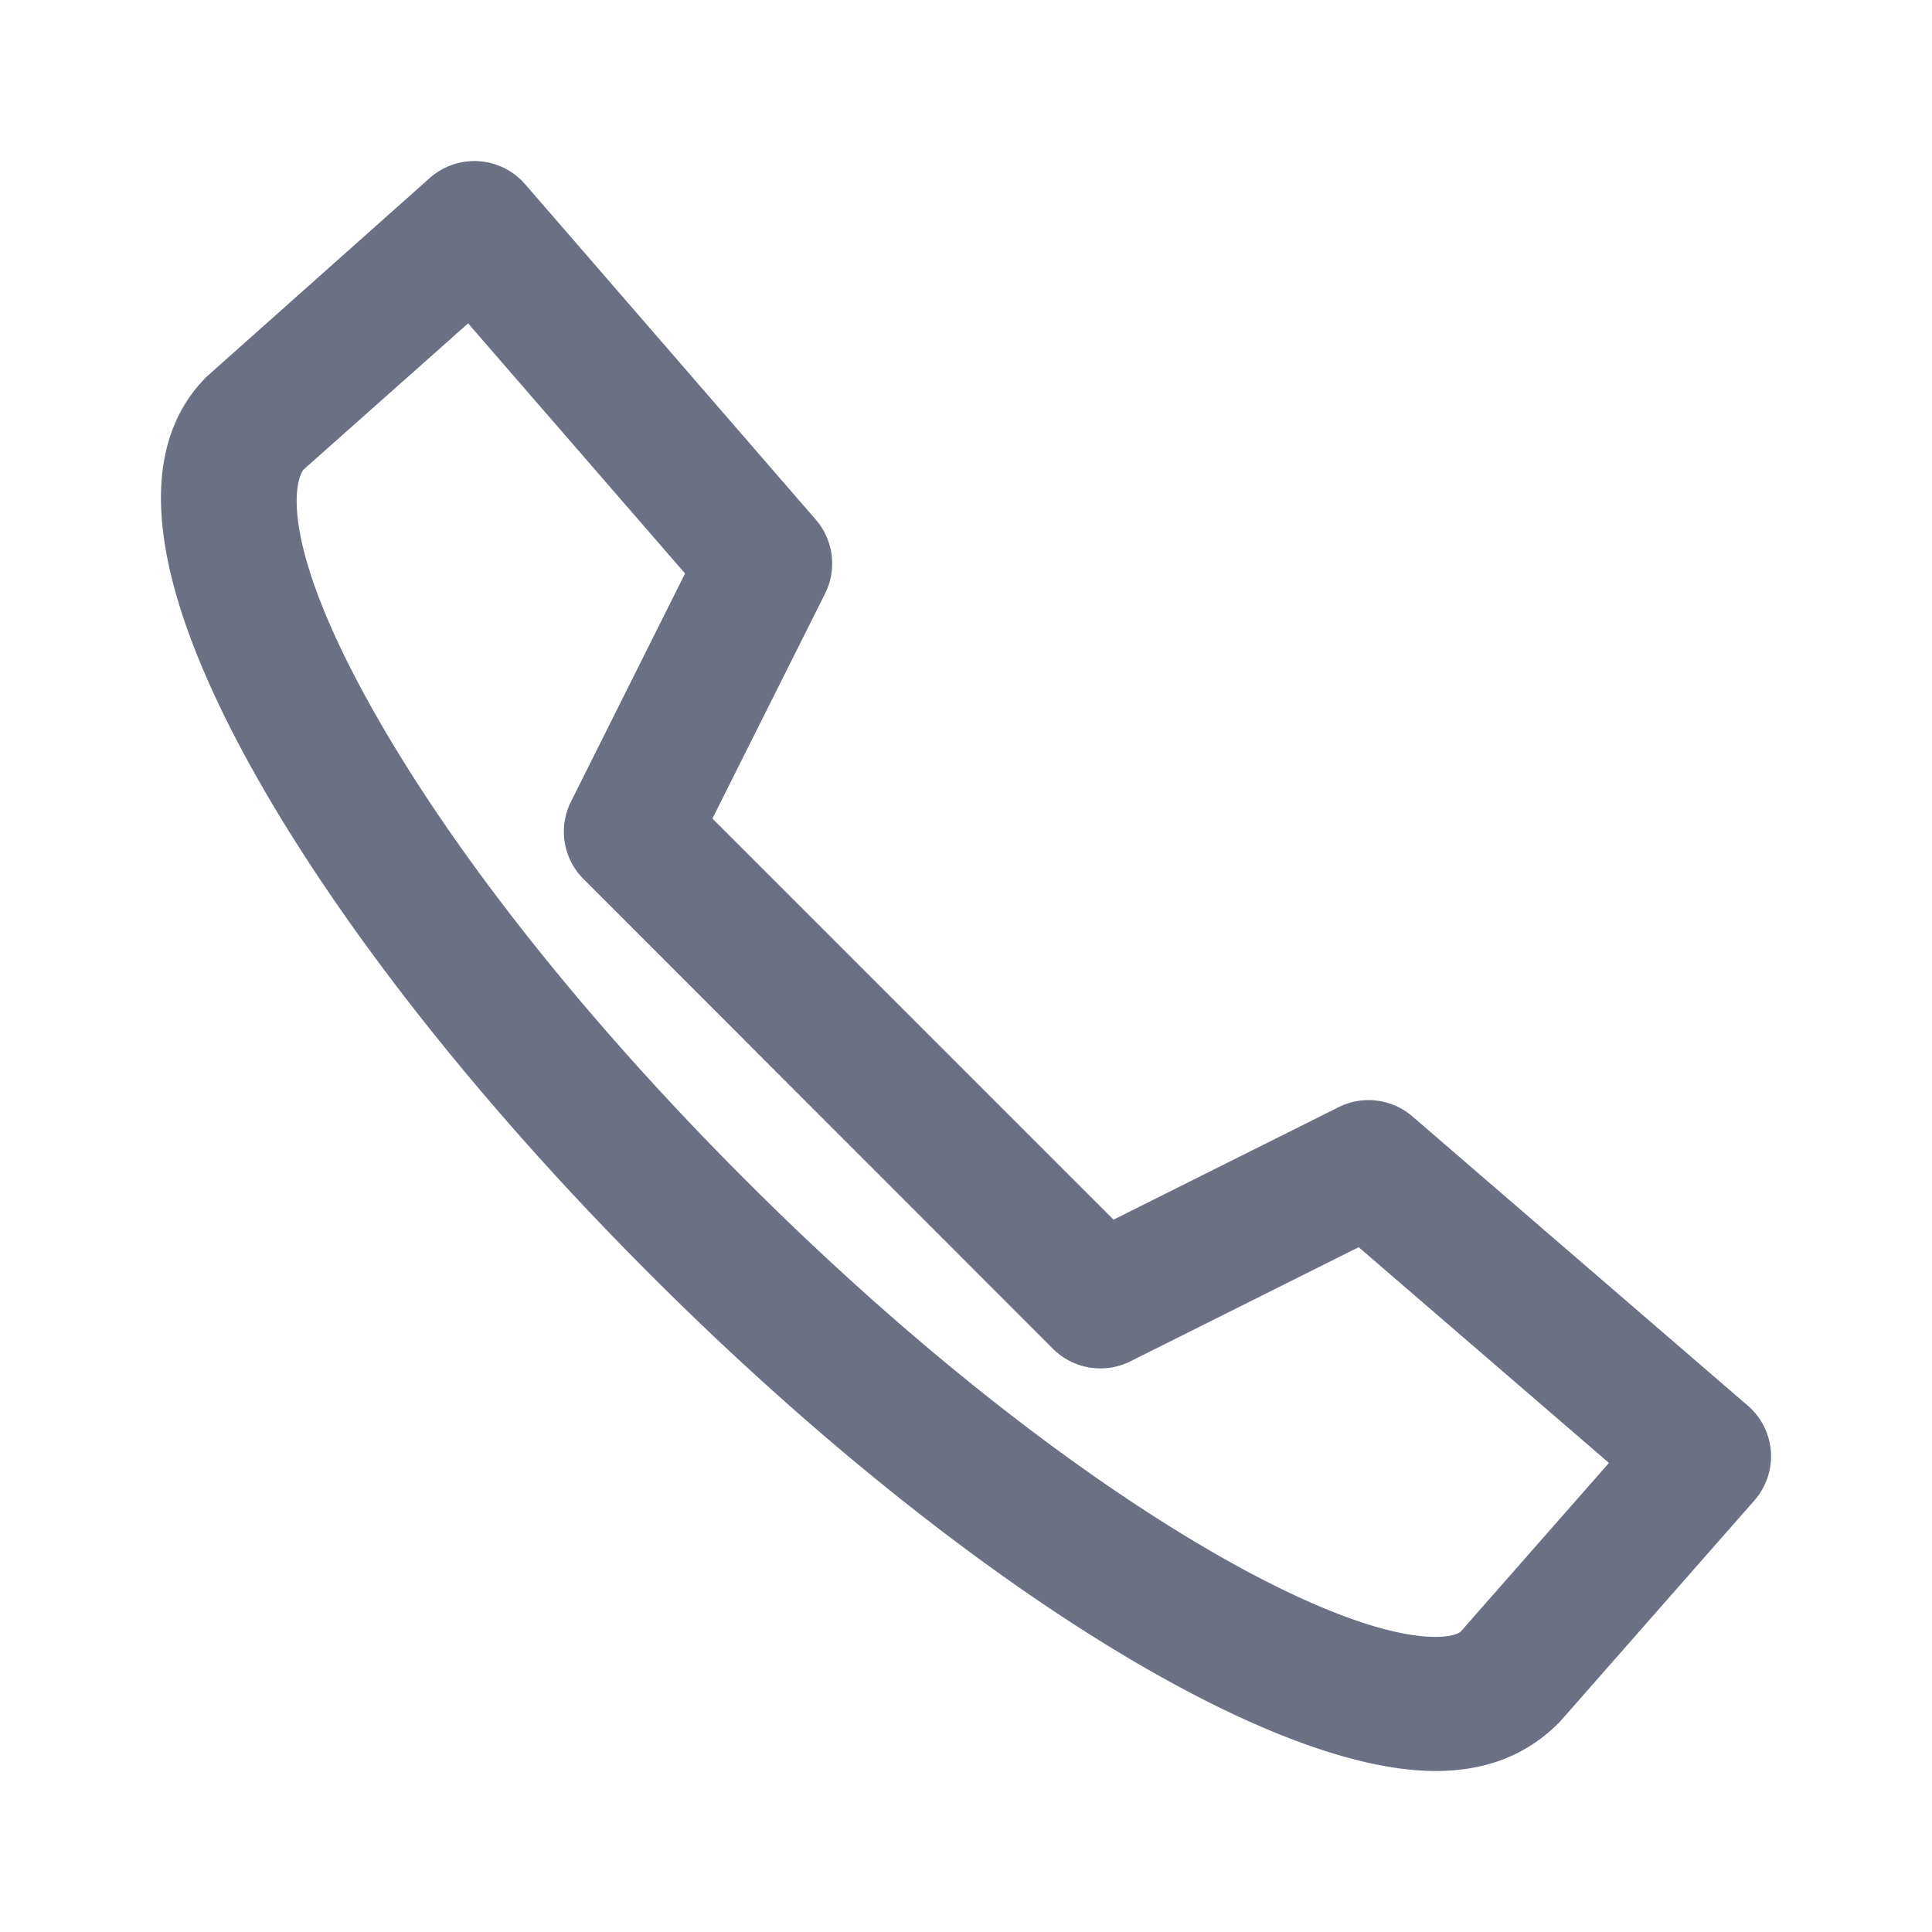 <svg xmlns="http://www.w3.org/2000/svg" fill="none" viewBox="0 0 24 24"><path fill="#6B7084" fill-rule="evenodd" d="M17.832 22c-2.149 0-6.069-2.479-9.755-6.168-2.13-2.13-3.895-4.377-4.97-6.326-1.266-2.296-1.447-3.92-.54-4.827L5.34 2.21a.835.835 0 0 1 1.183.078l3.61 4.166a.832.832 0 0 1 .117.918l-1.4 2.796 4.983 4.983 2.795-1.397c.3-.15.662-.106.917.114l4.165 3.592a.83.83 0 0 1 .082 1.181l-2.415 2.748c-.307.31-.771.611-1.546.611ZM3.77 5.834c-.138.196-.237.992.797 2.867 1 1.816 2.666 3.93 4.69 5.953 3.684 3.689 7.168 5.68 8.575 5.68.183 0 .284-.037.315-.067l1.84-2.094-3.109-2.68-2.836 1.418a.834.834 0 0 1-.962-.156L7.249 10.92a.832.832 0 0 1-.157-.96L8.51 7.124 5.815 4.017 3.77 5.834Z" clip-rule="evenodd"/></svg>